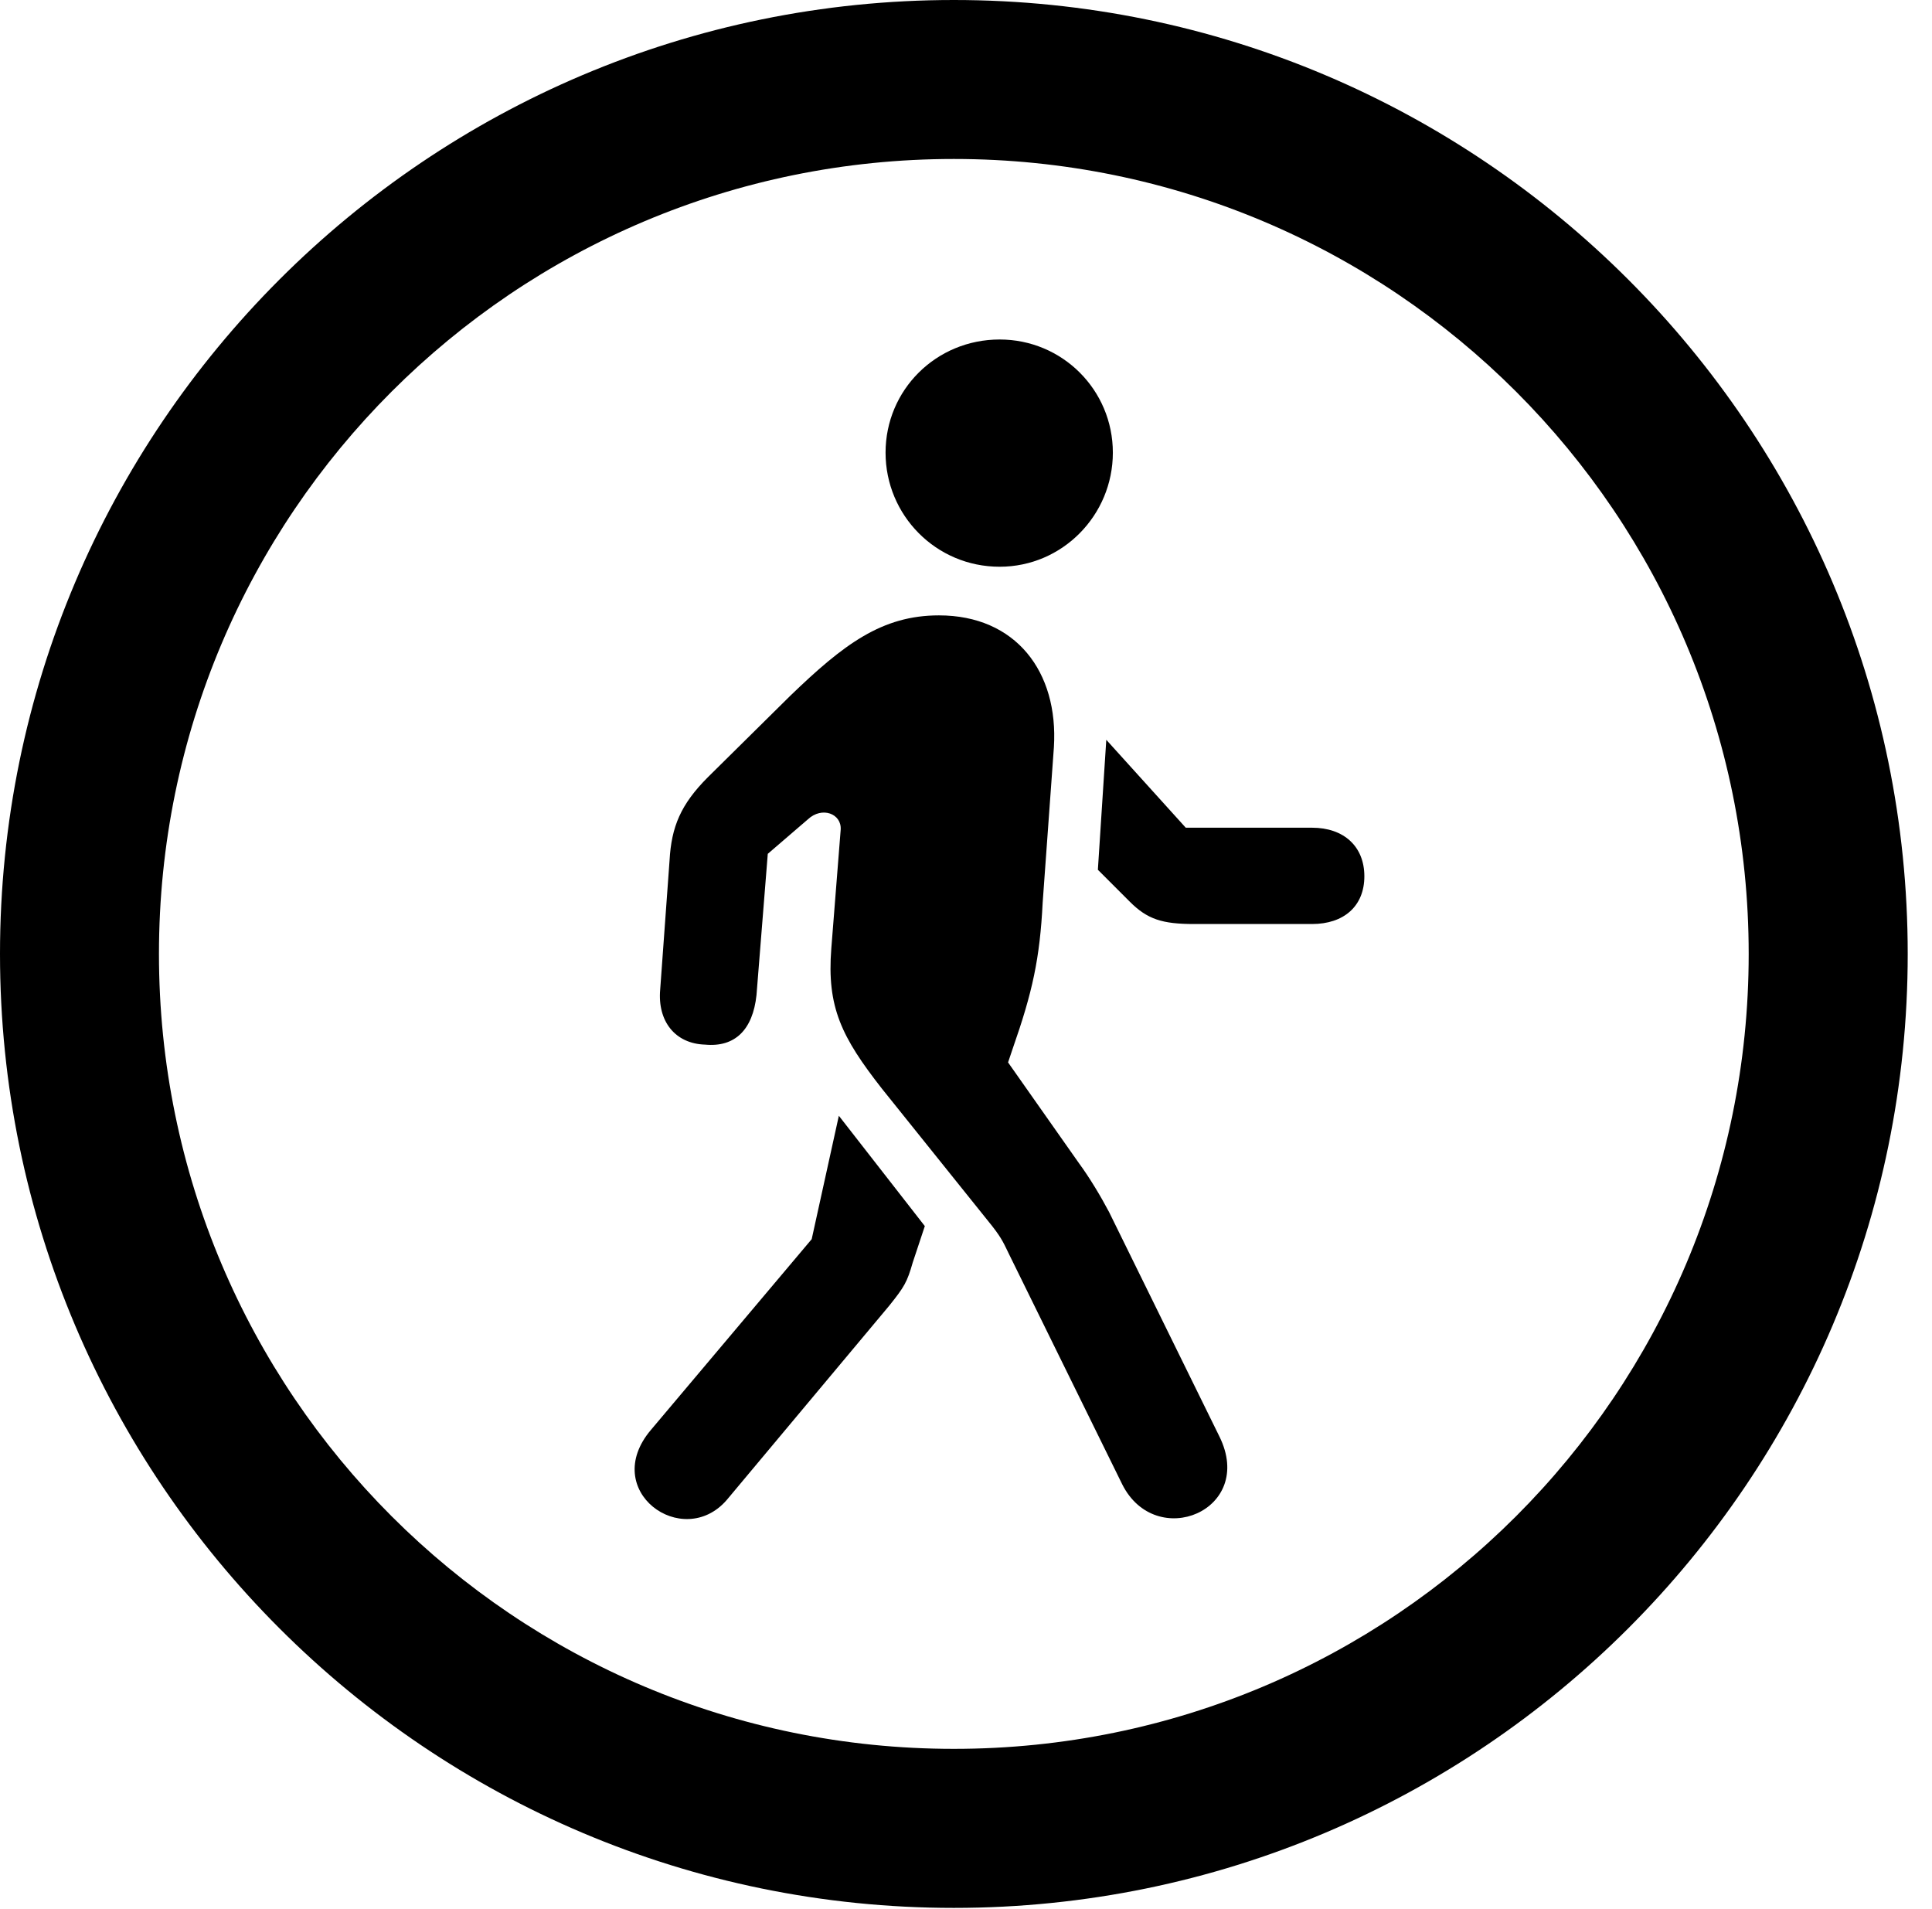 <svg version="1.1" xmlns="http://www.w3.org/2000/svg" xmlns:xlink="http://www.w3.org/1999/xlink" viewBox="0 0 28.246 27.904">
 <g>
  
  <path d="M13.945 27.891C21.643 27.891 27.891 21.643 27.891 13.945C27.891 6.248 21.643 0 13.945 0C6.248 0 0 6.248 0 13.945C0 21.643 6.248 27.891 13.945 27.891ZM13.945 25.566C7.52 25.566 2.324 20.371 2.324 13.945C2.324 7.52 7.52 2.324 13.945 2.324C20.371 2.324 25.566 7.52 25.566 13.945C25.566 20.371 20.371 25.566 13.945 25.566Z" style="fill:hsl(0 0 0/0.85)"></path>
  <path d="M10.623 21.93L13.002 19.086C13.221 18.812 13.262 18.744 13.344 18.457L13.521 17.924L12.264 16.311L11.867 18.115L9.516 20.904C8.764 21.793 9.98 22.668 10.623 21.93ZM16.406 21.697C16.898 22.682 18.361 22.08 17.828 21L16.215 17.719C16.092 17.486 15.928 17.213 15.777 17.008L14.738 15.531L14.807 15.326C15.094 14.506 15.203 14.014 15.244 13.193L15.408 10.924C15.477 9.816 14.848 8.996 13.727 8.996C12.893 8.996 12.332 9.42 11.553 10.172L10.35 11.361C9.953 11.758 9.816 12.086 9.789 12.578L9.652 14.465C9.611 14.93 9.871 15.258 10.309 15.271C10.746 15.312 11.006 15.053 11.06 14.547L11.225 12.482L11.812 11.977C12.018 11.785 12.305 11.895 12.291 12.127L12.154 13.863C12.086 14.725 12.305 15.162 12.893 15.914L14.506 17.924C14.656 18.115 14.684 18.197 14.752 18.334ZM19.182 12.1L17.336 12.1L16.174 10.815L16.051 12.715L16.516 13.18C16.775 13.44 16.994 13.508 17.459 13.508L19.182 13.508C19.646 13.508 19.947 13.248 19.947 12.81C19.947 12.373 19.646 12.1 19.182 12.1ZM14.615 8.285C15.531 8.285 16.27 7.533 16.27 6.617C16.27 5.701 15.531 4.963 14.615 4.963C13.685 4.963 12.947 5.701 12.947 6.617C12.947 7.533 13.685 8.285 14.615 8.285Z" style="fill:hsl(0 0 0/0.85)"></path>
 </g>
</svg>